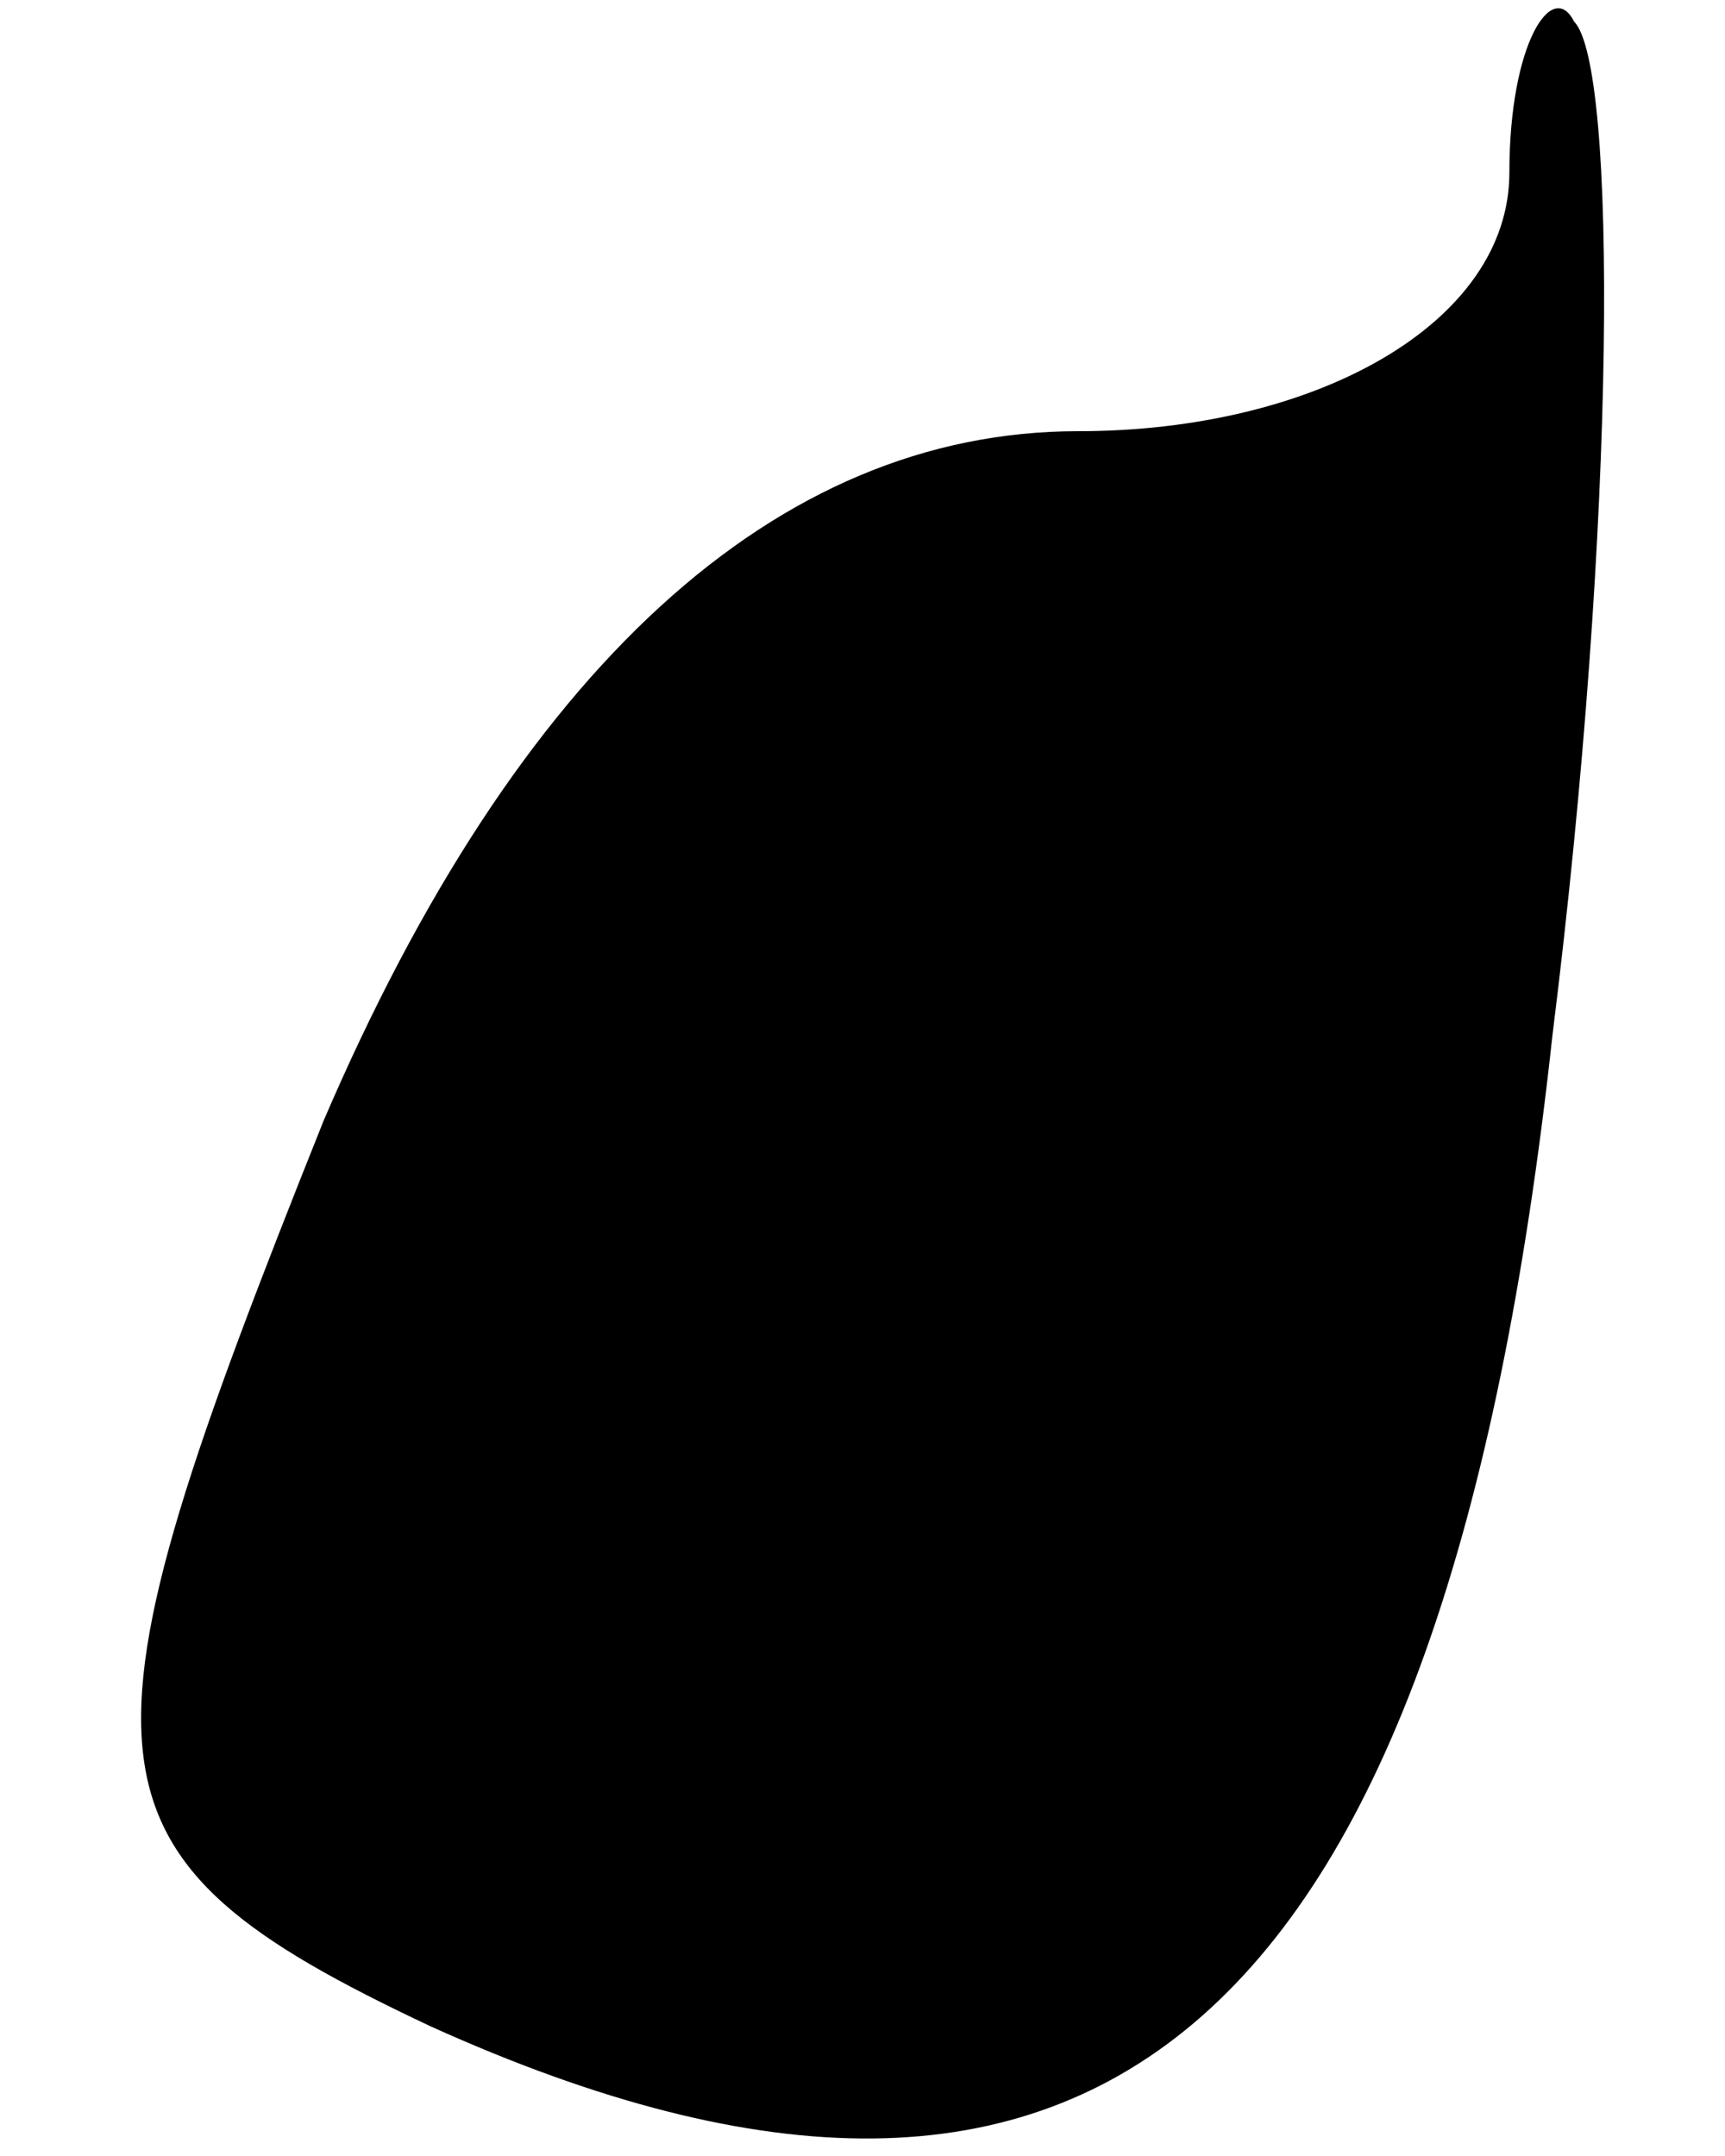 <?xml version="1.0" standalone="no"?>
<!DOCTYPE svg PUBLIC "-//W3C//DTD SVG 20010904//EN"
 "http://www.w3.org/TR/2001/REC-SVG-20010904/DTD/svg10.dtd">
<svg version="1.0" xmlns="http://www.w3.org/2000/svg"
 width="8pt" height="10pt" viewBox="0 0 8 10"
 preserveAspectRatio="xMidYMid meet">
<g transform="translate(0,10) scale(0.1,-0.1)"
fill="#000000" stroke="none">
<path fill="#000000" stroke="none" d="M70 92 c0 -7 -9 -12 -20 -12 -14 0 -26
-11 -35 -32 -12 -30 -12 -34 5 -42 31 -14 47 0 52 46 3 24 3 45 1 47 -1 2 -3
-1 -3 -7z"/>
</g>
</svg>
